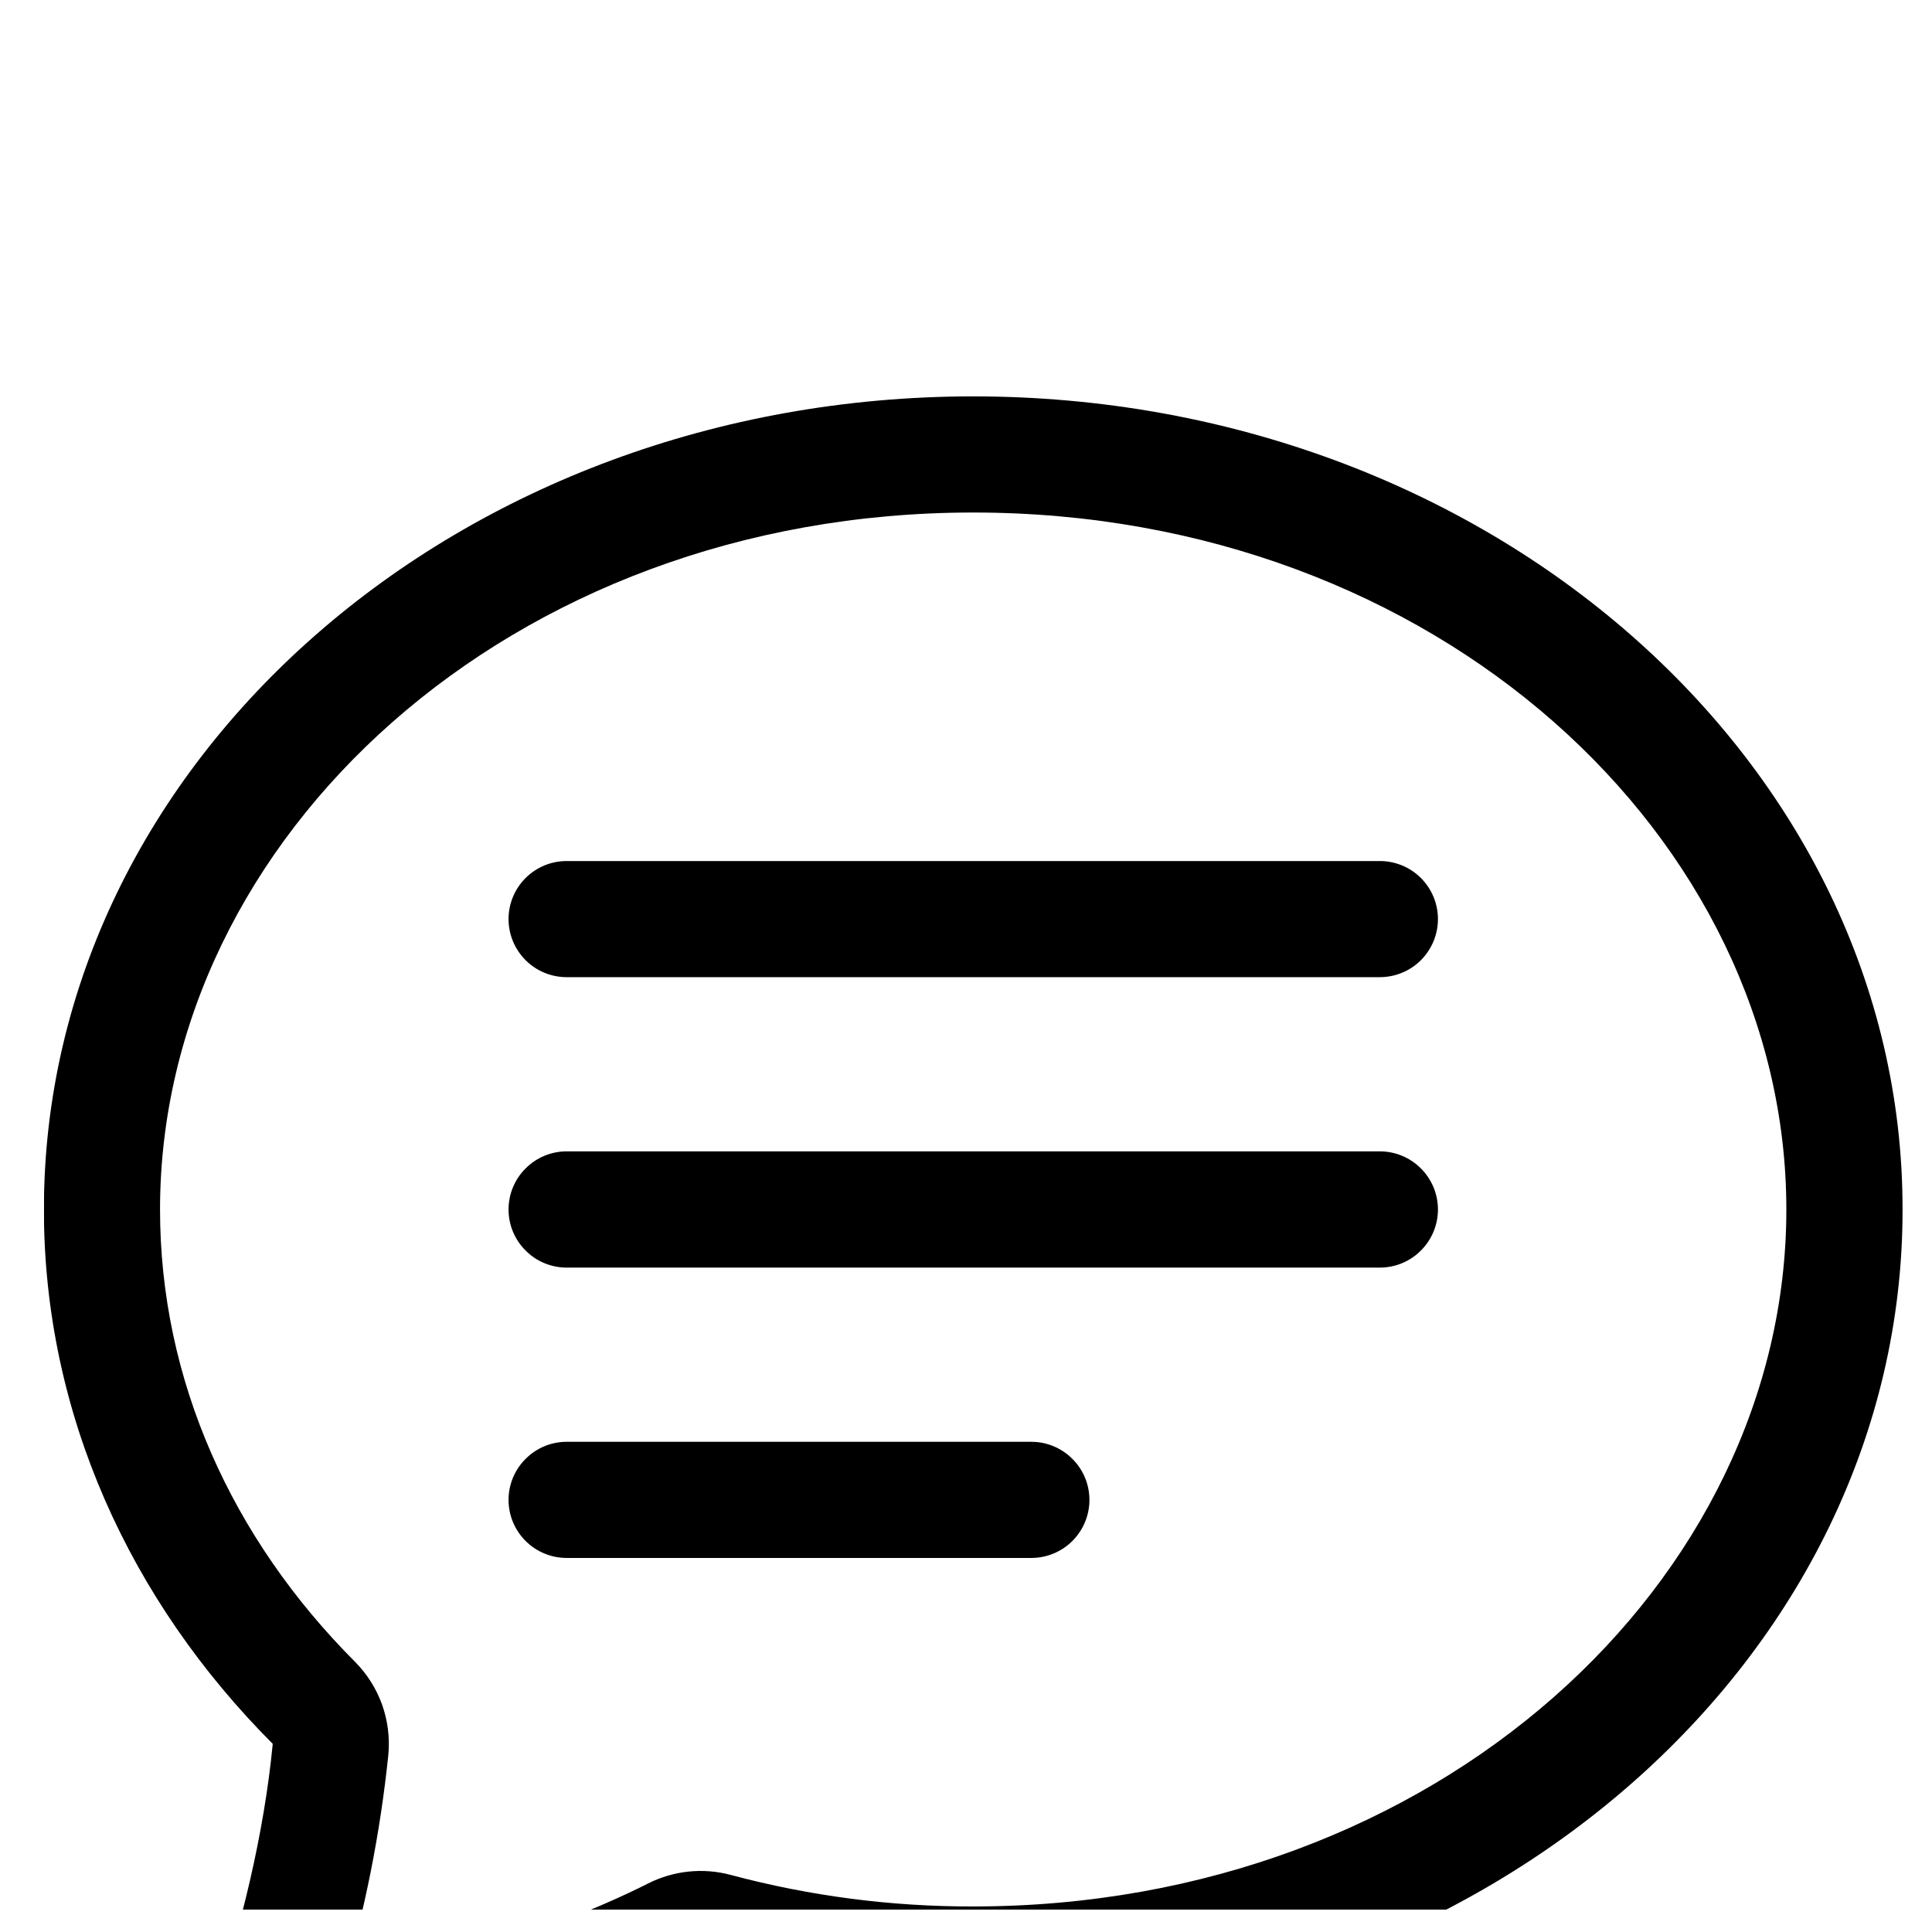 <svg width="18" height="18" viewBox="0 0 18 18" fill="none" xmlns="http://www.w3.org/2000/svg">
<g clip-path="url(#clip0_196_5876)">
<g filter="url(#filter0_d_196_5876)">
<path fill-rule="evenodd" clip-rule="evenodd" d="M3.308 13.348C3.42 13.461 3.506 13.597 3.56 13.747C3.613 13.897 3.633 14.056 3.618 14.215C3.542 14.948 3.398 15.673 3.187 16.38C4.697 16.03 5.619 15.625 6.038 15.413C6.276 15.293 6.549 15.264 6.807 15.333C7.544 15.53 8.304 15.629 9.067 15.627C13.392 15.627 16.643 12.589 16.643 9.134C16.643 5.679 13.392 2.64 9.067 2.64C4.743 2.64 1.491 5.679 1.491 9.134C1.491 10.722 2.159 12.197 3.308 13.348ZM2.774 17.574C2.518 17.625 2.26 17.672 2.002 17.714C1.786 17.749 1.621 17.523 1.707 17.322C1.803 17.096 1.891 16.866 1.971 16.633L1.974 16.622C2.243 15.843 2.461 14.947 2.541 14.112C1.213 12.781 0.409 11.039 0.409 9.134C0.409 4.95 4.286 1.558 9.067 1.558C13.849 1.558 17.726 4.95 17.726 9.134C17.726 13.318 13.849 16.71 9.067 16.71C8.21 16.711 7.356 16.599 6.527 16.378C5.965 16.663 4.753 17.181 2.774 17.574Z" fill="black"/>
</g>
<g filter="url(#filter1_d_196_5876)">
<path fill-rule="evenodd" clip-rule="evenodd" d="M4.738 6.428C4.738 6.284 4.795 6.147 4.897 6.045C4.998 5.944 5.136 5.887 5.279 5.887H12.855C12.999 5.887 13.137 5.944 13.238 6.045C13.34 6.147 13.397 6.284 13.397 6.428C13.397 6.571 13.34 6.709 13.238 6.811C13.137 6.912 12.999 6.969 12.855 6.969H5.279C5.136 6.969 4.998 6.912 4.897 6.811C4.795 6.709 4.738 6.571 4.738 6.428ZM4.738 9.134C4.738 8.99 4.795 8.852 4.897 8.751C4.998 8.649 5.136 8.592 5.279 8.592H12.855C12.999 8.592 13.137 8.649 13.238 8.751C13.34 8.852 13.397 8.99 13.397 9.134C13.397 9.277 13.34 9.415 13.238 9.516C13.137 9.618 12.999 9.675 12.855 9.675H5.279C5.136 9.675 4.998 9.618 4.897 9.516C4.795 9.415 4.738 9.277 4.738 9.134ZM4.738 11.839C4.738 11.696 4.795 11.558 4.897 11.457C4.998 11.355 5.136 11.298 5.279 11.298H9.609C9.752 11.298 9.89 11.355 9.991 11.457C10.093 11.558 10.15 11.696 10.15 11.839C10.15 11.983 10.093 12.12 9.991 12.222C9.89 12.323 9.752 12.38 9.609 12.38H5.279C5.136 12.38 4.998 12.323 4.897 12.222C4.795 12.12 4.738 11.983 4.738 11.839Z" fill="black"/>
</g>
</g>
<defs>
<filter id="filter0_d_196_5876" x="-1.726" y="1.558" width="21.587" height="20.431" filterUnits="userSpaceOnUse" color-interpolation-filters="sRGB">
<feFlood flood-opacity="0" result="BackgroundImageFix"/>
<feColorMatrix in="SourceAlpha" type="matrix" values="0 0 0 0 0 0 0 0 0 0 0 0 0 0 0 0 0 0 127 0" result="hardAlpha"/>
<feOffset dy="2.135"/>
<feGaussianBlur stdDeviation="1.068"/>
<feComposite in2="hardAlpha" operator="out"/>
<feColorMatrix type="matrix" values="0 0 0 0 0 0 0 0 0 0 0 0 0 0 0 0 0 0 0.25 0"/>
<feBlend mode="normal" in2="BackgroundImageFix" result="effect1_dropShadow_196_5876"/>
<feBlend mode="normal" in="SourceGraphic" in2="effect1_dropShadow_196_5876" result="shape"/>
</filter>
<filter id="filter1_d_196_5876" x="2.603" y="5.887" width="12.929" height="10.764" filterUnits="userSpaceOnUse" color-interpolation-filters="sRGB">
<feFlood flood-opacity="0" result="BackgroundImageFix"/>
<feColorMatrix in="SourceAlpha" type="matrix" values="0 0 0 0 0 0 0 0 0 0 0 0 0 0 0 0 0 0 127 0" result="hardAlpha"/>
<feOffset dy="2.135"/>
<feGaussianBlur stdDeviation="1.068"/>
<feComposite in2="hardAlpha" operator="out"/>
<feColorMatrix type="matrix" values="0 0 0 0 0 0 0 0 0 0 0 0 0 0 0 0 0 0 0.25 0"/>
<feBlend mode="normal" in2="BackgroundImageFix" result="effect1_dropShadow_196_5876"/>
<feBlend mode="normal" in="SourceGraphic" in2="effect1_dropShadow_196_5876" result="shape"/>
</filter>
<clipPath id="clip0_196_5876">
<rect width="17.317" height="17.317" fill="white" transform="translate(0.409 0.475)"/>
</clipPath>
</defs>
</svg>
